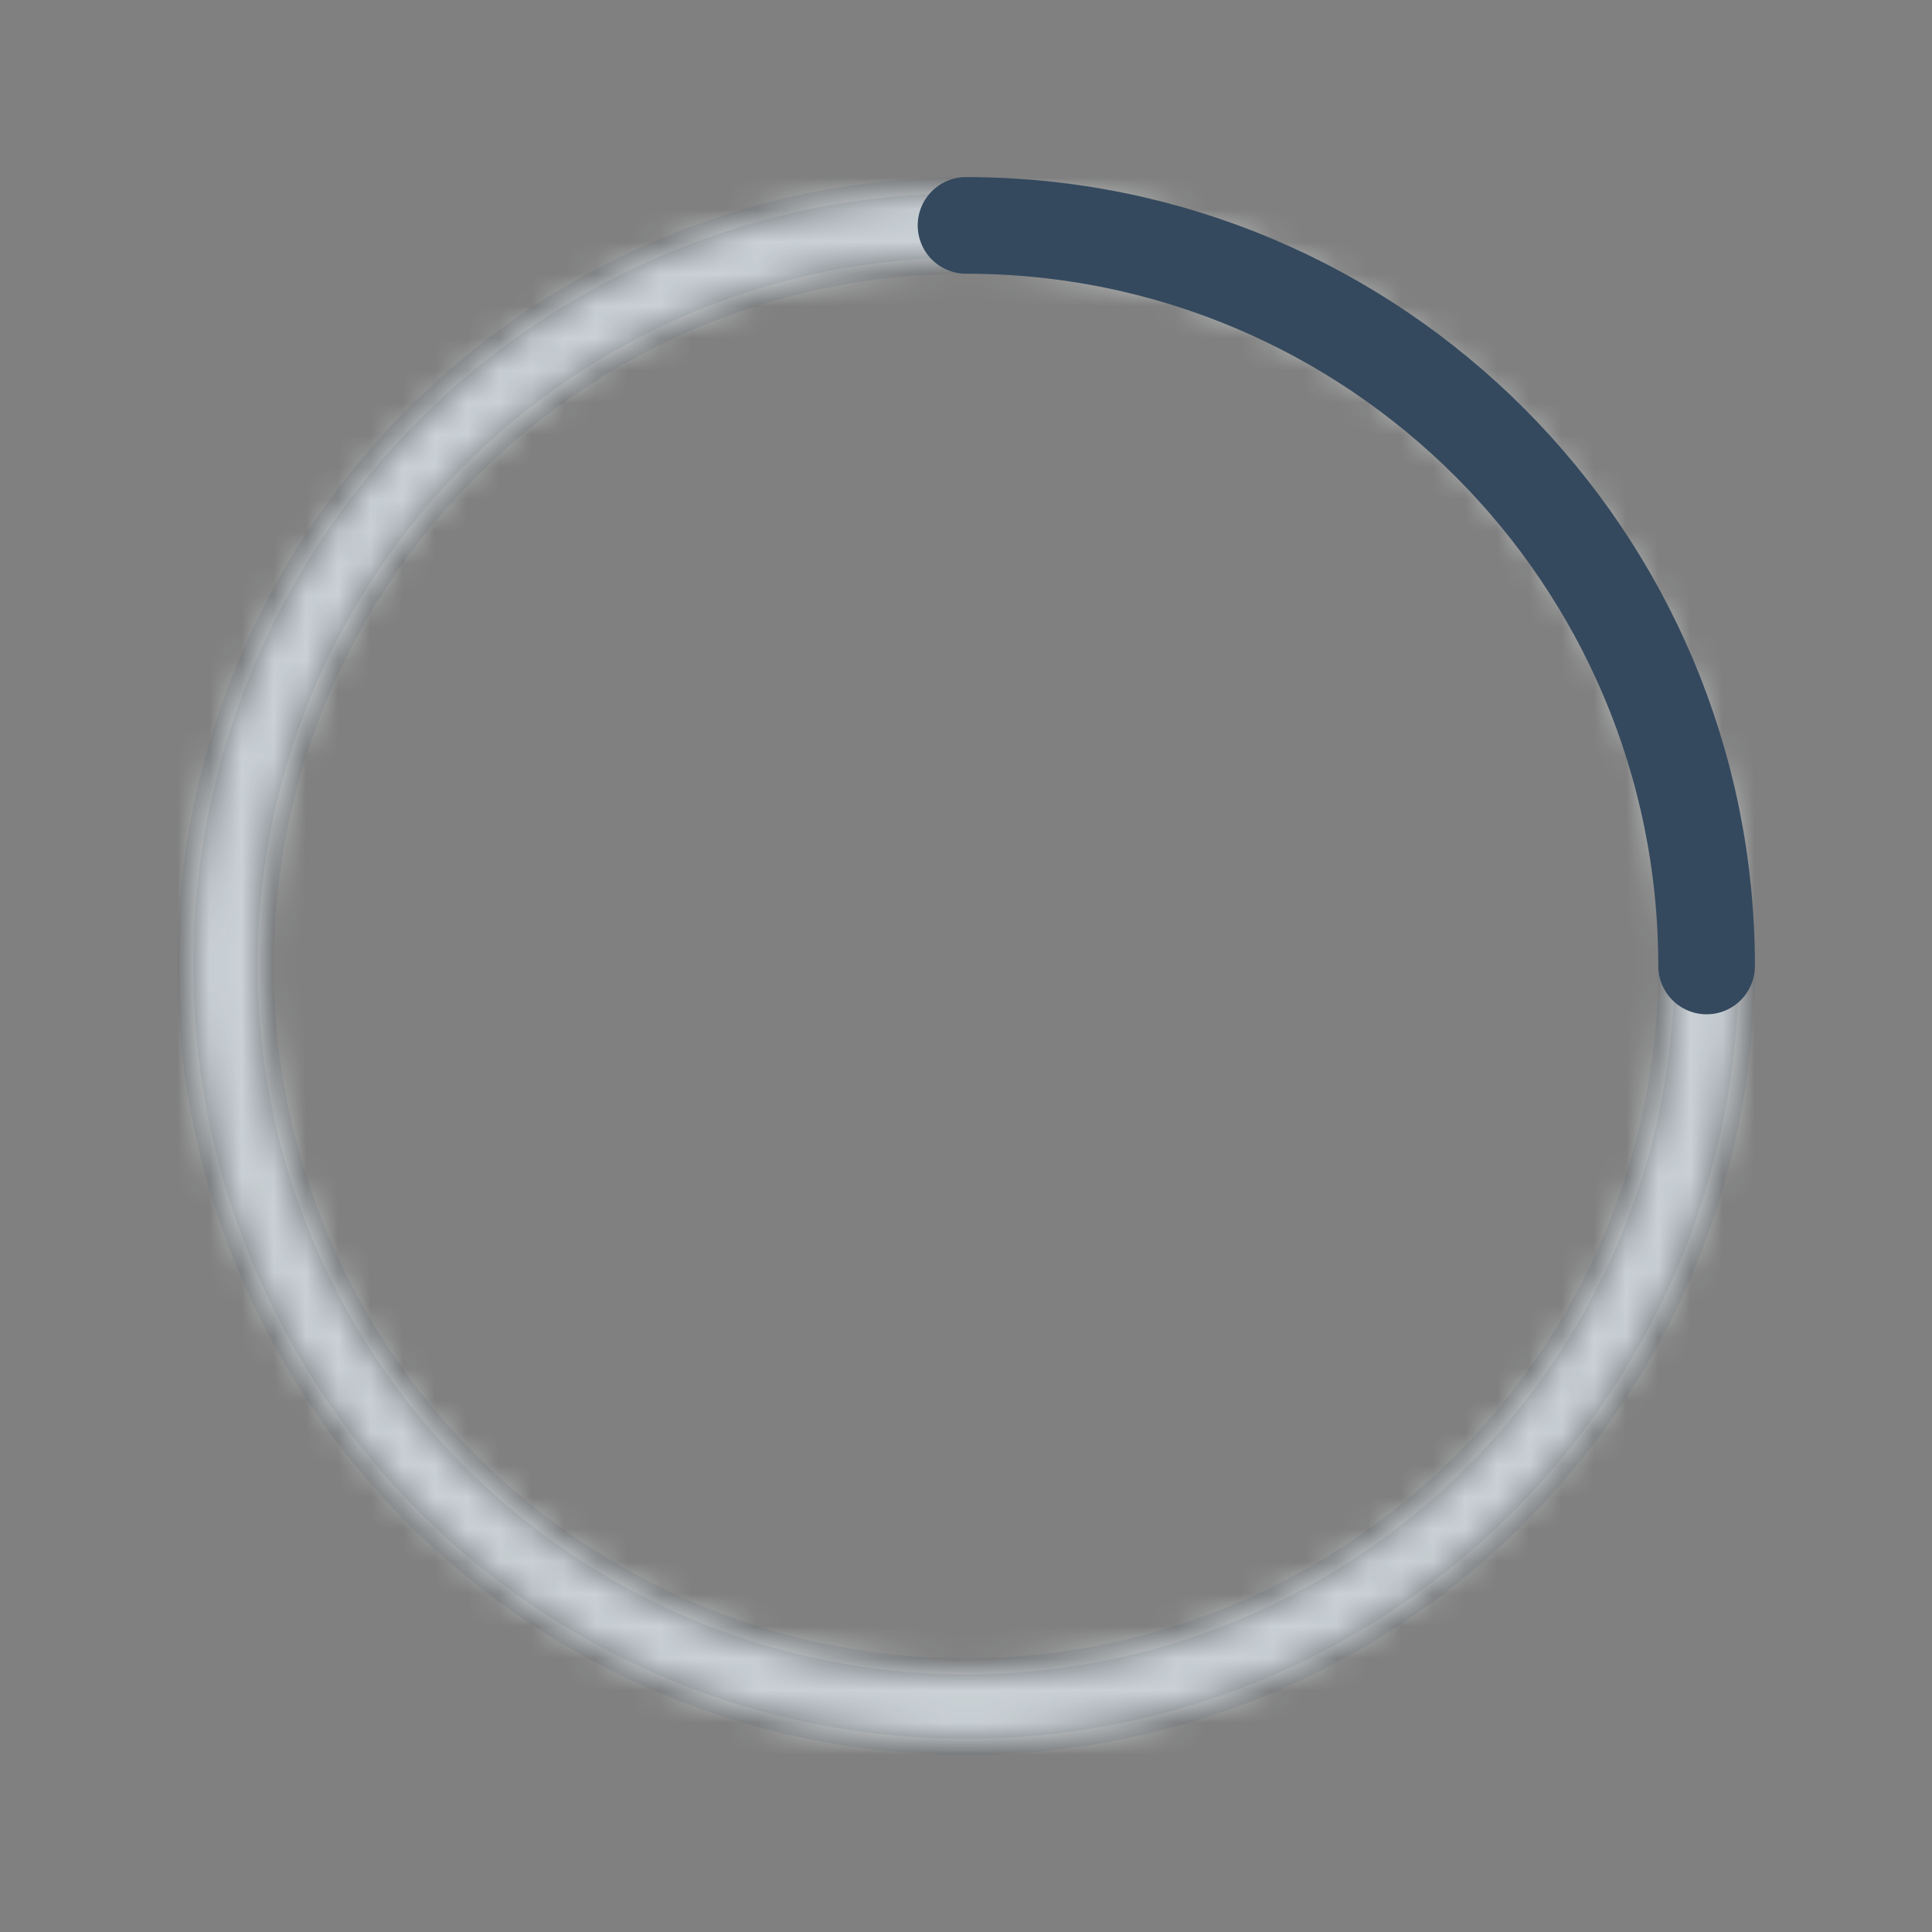 <svg version="1.1" xmlns="http://www.w3.org/2000/svg" xmlns:xlink="http://www.w3.org/1999/xlink" viewBox="0 0 60 60" xml:space="preserve" data-animoptions="{'duration':'1', 'repeat':'0', 'repeatDelay':'0.5'}">
	<rect x="0" y="0" width="60" height="60" fill="#808080" stroke="none"/>
	<g class="lievo-main">
		<g class="lievo-filledicon">
			<defs>
				<mask id="livicon_step_one_fourth">
					<circle transform="rotate(-90, 30, 30)" class="lievo-savefill lievo-savestroke" fill="none" stroke="#fff" stroke-width="2" stroke-linecap="square" stroke-miterlimit="10" cx="30" cy="30" r="23"/>
				</mask>
			</defs>
			<g mask="url(#livicon_step_one_fourth)">
				<rect class="lievo-donotdraw" fill="#ECF0F1" width="60" height="60"/>
			</g>
			<path fill="none" stroke="#34495E" stroke-width="2" stroke-linecap="round" stroke-miterlimit="10" d="M30,7c12.7,0,23,10.3,23,23" data-animdata="
				{
					'steps':[
						{
							'duration':'1',
							'position':'0',
							'vars':{
								'rotation':'+=270',
								'svgOrigin':'30 30',
								'drawSVG':'100% 100%',
								'ease':'Power1.easeOut'
							}
						},
						{
							'duration':'0',
							'vars':{
								'rotation':'0',
								'drawSVG':'0% 0%'
							}
						},
						{
							'duration':'1',
							'position':'+=0',
							'vars':{
								'drawSVG':'0% 100%',
								'ease':'Power1.easeOut'
							}
						}
					]
				}
			"/>
		</g>
		<g class="lievo-lineicon">
			<circle transform="rotate(-90, 30, 30)" class="lievo-altstroke" fill="none" stroke="#34495E" stroke-width="2" stroke-linecap="square" stroke-miterlimit="10" cx="30" cy="30" r="23" opacity="0.1"/>
			<path class="lievo-altstroke" fill="none" stroke="#34495E" stroke-width="2" stroke-linecap="round" stroke-miterlimit="10" d="M30,7c12.7,0,23,10.3,23,23" data-animdata="
				{
					'steps':[
						{
							'duration':'1',
							'position':'0',
							'vars':{
								'rotation':'+=270',
								'svgOrigin':'30 30',
								'drawSVG':'100% 100%',
								'ease':'Power1.easeOut'
							}
						},
						{
							'duration':'0',
							'vars':{
								'rotation':'0',
								'drawSVG':'0% 0%'
							}
						},
						{
							'duration':'1',
							'position':'+=0',
							'vars':{
								'drawSVG':'0% 100%',
								'ease':'Power1.easeOut'
							}
						}
					]
				}
			"/>
		</g>
		<g class="lievo-solidicon">
			<circle transform="rotate(-90, 30, 30)" fill="none" stroke="#34495E" stroke-width="3" stroke-linecap="square" stroke-miterlimit="10" cx="30" cy="30" r="23" opacity="0.1"/>
			<path class="lievo-altstroke" fill="none" stroke="#34495E" stroke-width="3" stroke-linecap="round" stroke-miterlimit="10" d="M30,7c12.7,0,23,10.3,23,23" data-animdata="
				{
					'steps':[
						{
							'duration':'1',
							'position':'0',
							'vars':{
								'rotation':'+=270',
								'svgOrigin':'30 30',
								'drawSVG':'100% 100%',
								'ease':'Power1.easeOut'
							}
						},
						{
							'duration':'0',
							'vars':{
								'rotation':'0',
								'drawSVG':'0% 0%'
							}
						},
						{
							'duration':'1',
							'position':'+=0',
							'vars':{
								'drawSVG':'0% 100%',
								'ease':'Power1.easeOut'
							}
						}
					]
				}
			"/>
		</g>
	</g>
</svg>